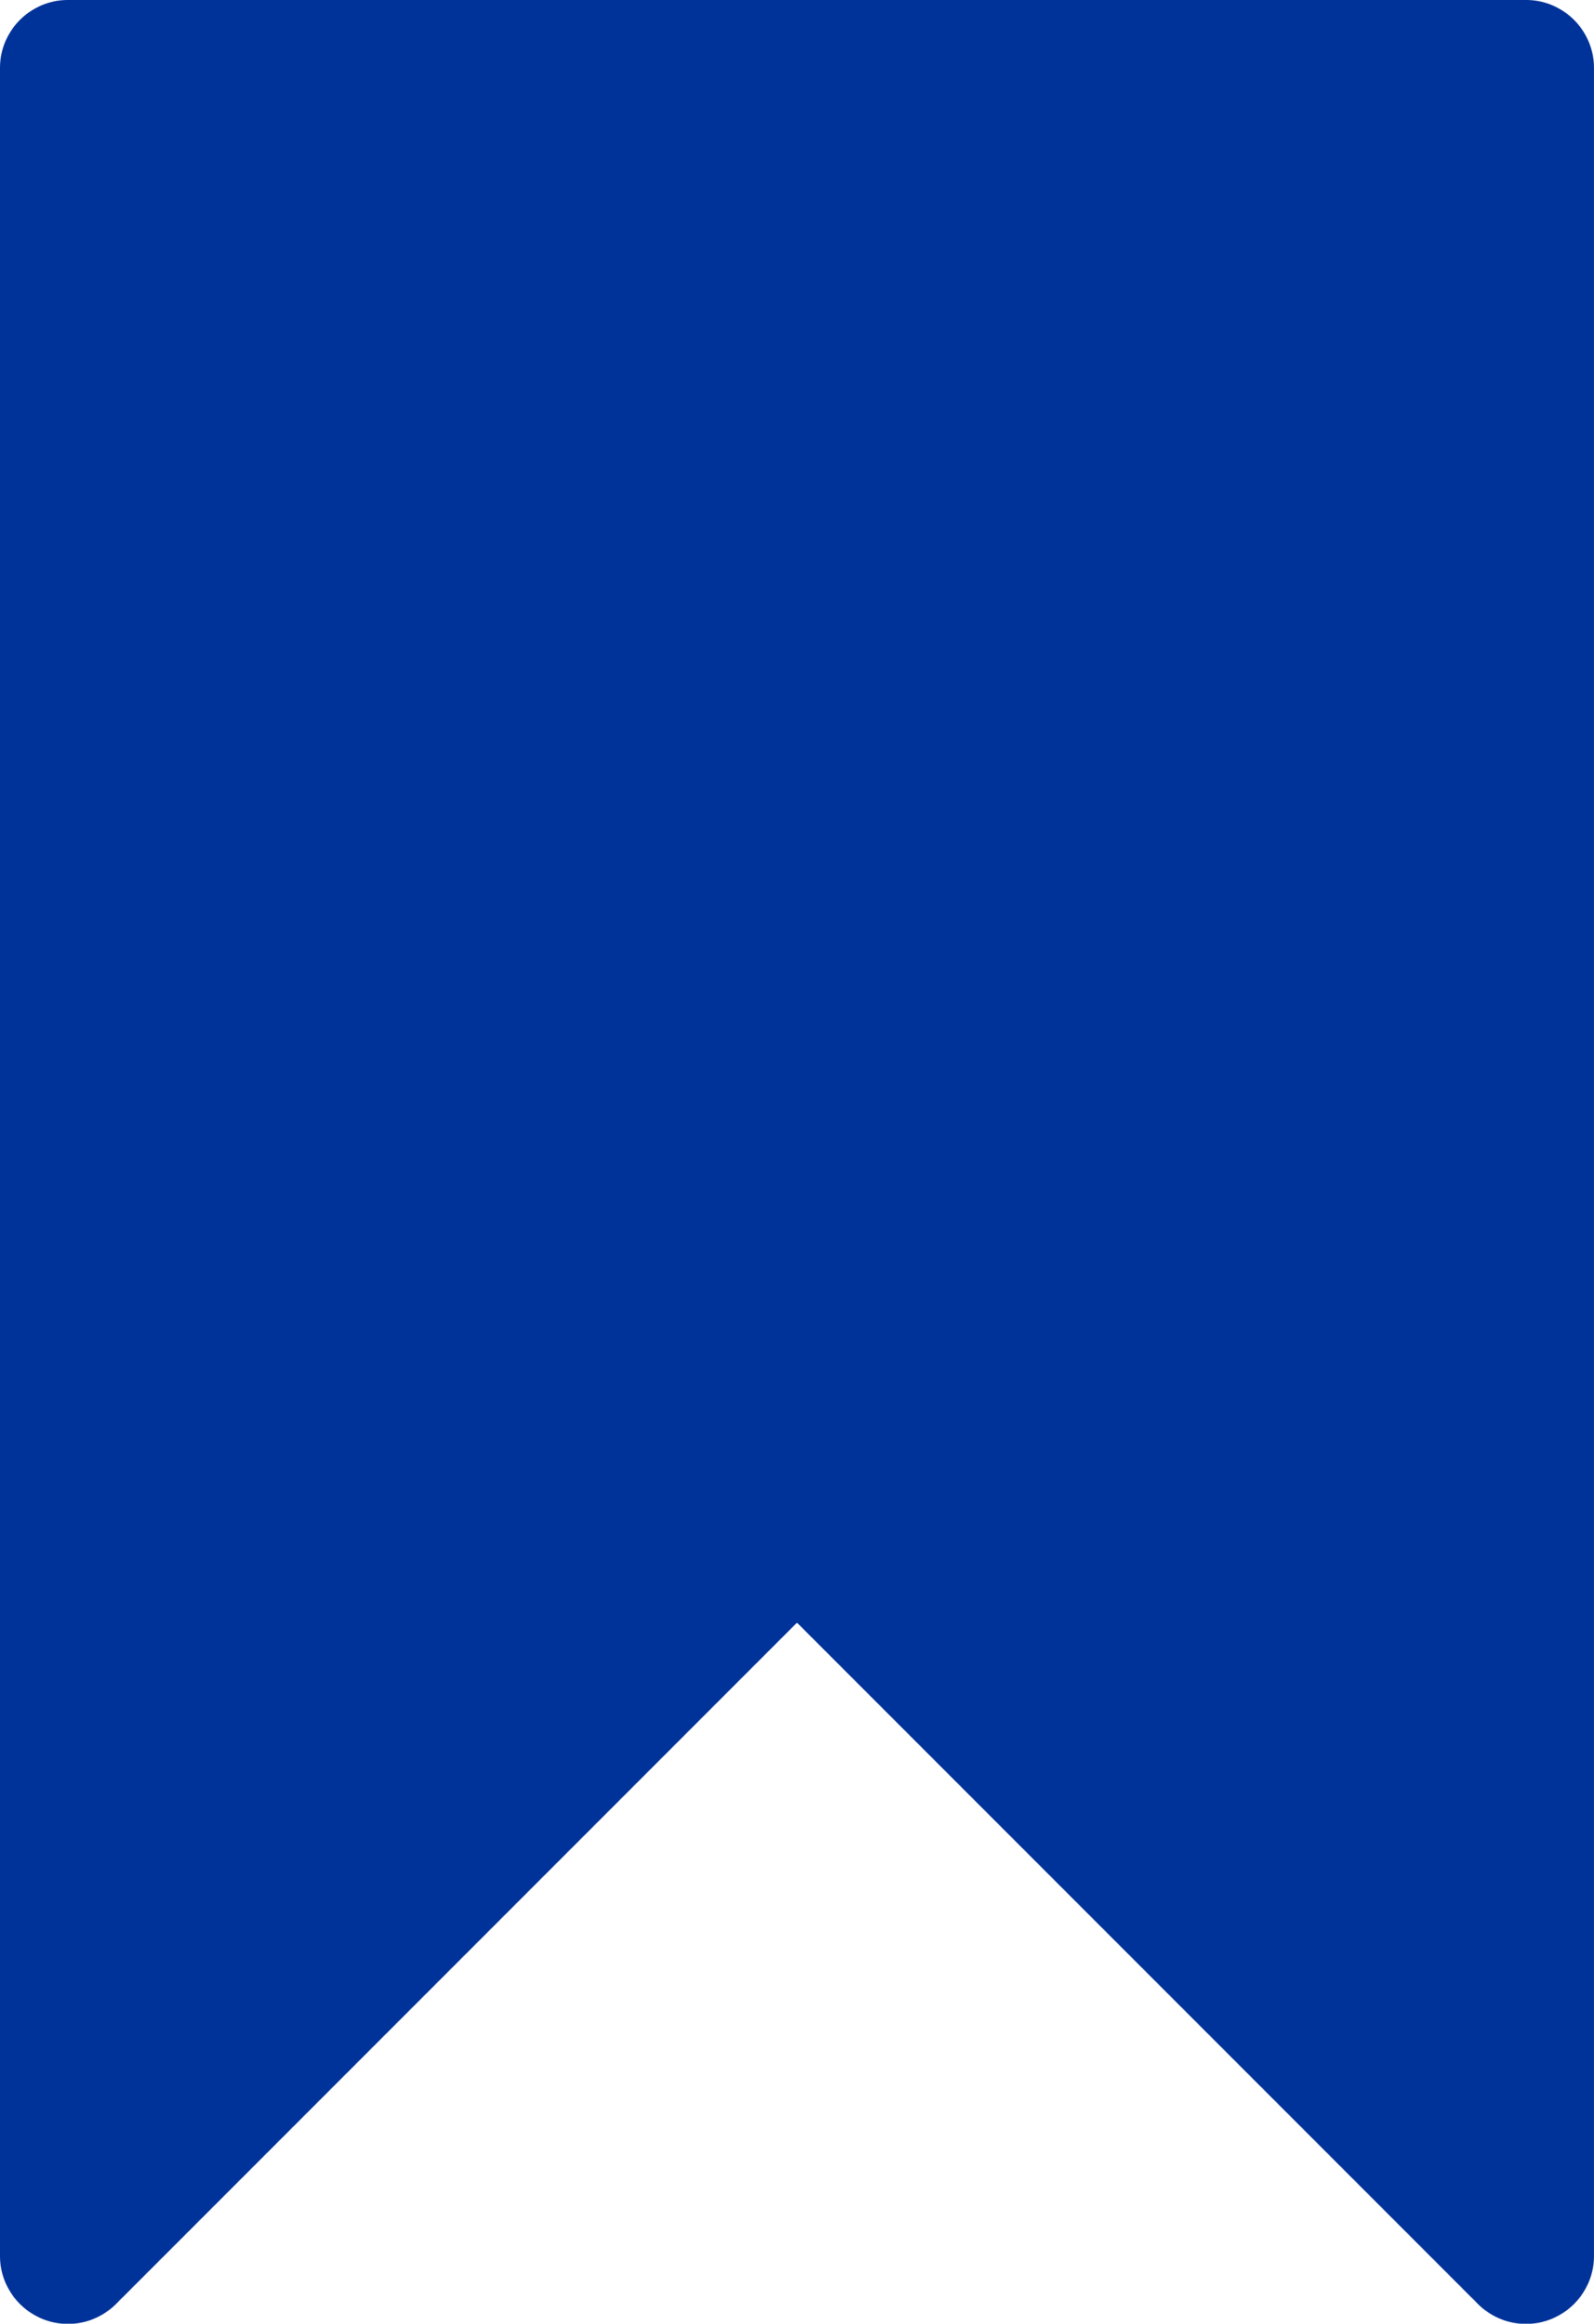 <svg id="bookmark_11_" data-name="bookmark (11)" xmlns="http://www.w3.org/2000/svg" width="62.863" height="91.592" viewBox="0 0 62.863 91.592">
  <g id="Group_346" data-name="Group 346" transform="translate(0 0)">
    <path id="Path_939" data-name="Path 939" d="M140.493,0H83.015a2.681,2.681,0,0,0-2.681,2.681V88.9a2.681,2.681,0,0,0,4.591,1.9l26.84-26.84,26.84,26.84a2.681,2.681,0,0,0,4.591-1.9V2.681A2.681,2.681,0,0,0,140.493,0Z" transform="translate(-80.334 0)" fill="#039"/>
  </g>
</svg>
